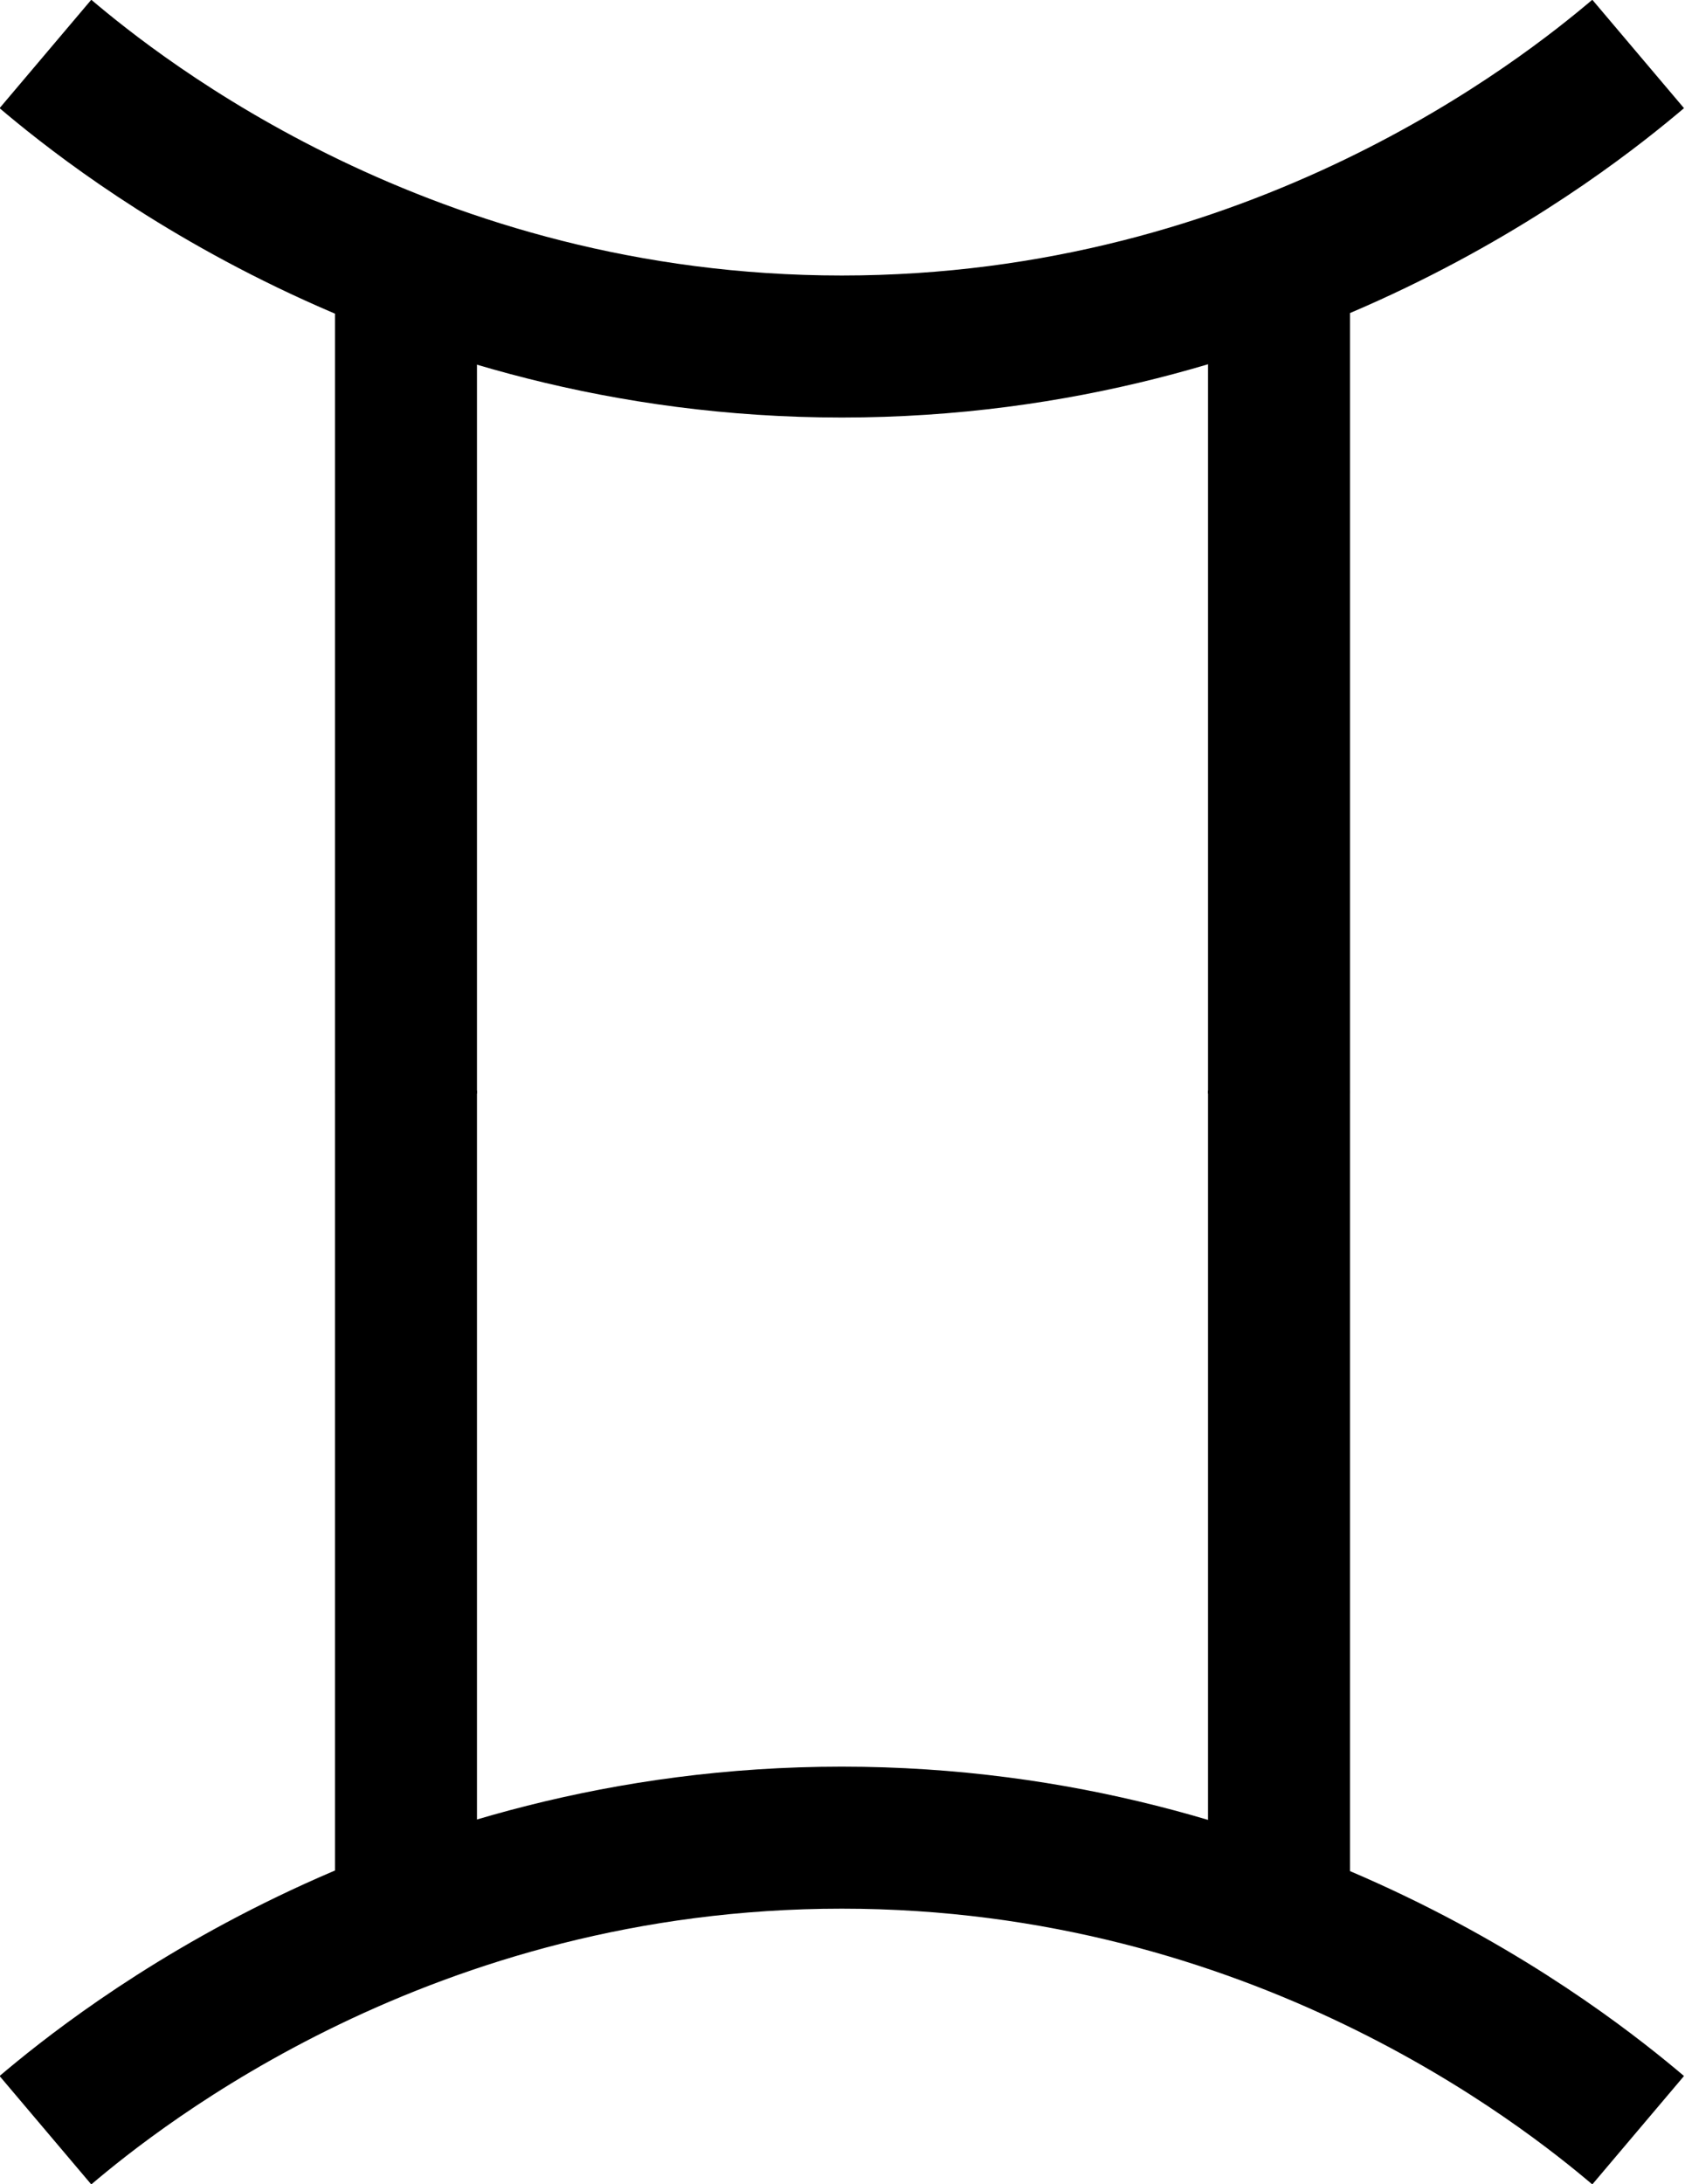 <?xml version="1.0" encoding="UTF-8"?>
<svg id="Layer_1" data-name="Layer 1" xmlns="http://www.w3.org/2000/svg" viewBox="0 0 11.87 15.38">
  <defs>
    <style>
      .cls-1 {
        fill-rule: evenodd;
      }

      .cls-1, .cls-2 {
        fill: none;
        stroke: #000;
        stroke-miterlimit: 10;
      }
    </style>
  </defs>
  <path class="cls-1" d="m.32.38c.52.44,2.55,2.06,5.61,2.06,3.06,0,5.09-1.62,5.61-2.06"/>
  <g>
    <line class="cls-2" x1="9.01" y1="7.7" x2="9.01" y2="1.84"/>
    <line class="cls-2" x1="2.86" y1="1.84" x2="2.86" y2="7.7"/>
  </g>
  <path class="cls-1" d="m11.54,15c-.52-.44-2.55-2.06-5.61-2.06-3.06,0-5.09,1.62-5.61,2.06"/>
  <g>
    <line class="cls-2" x1="2.86" y1="7.68" x2="2.86" y2="13.55"/>
    <line class="cls-2" x1="9.01" y1="13.55" x2="9.01" y2="7.68"/>
  </g>
</svg>